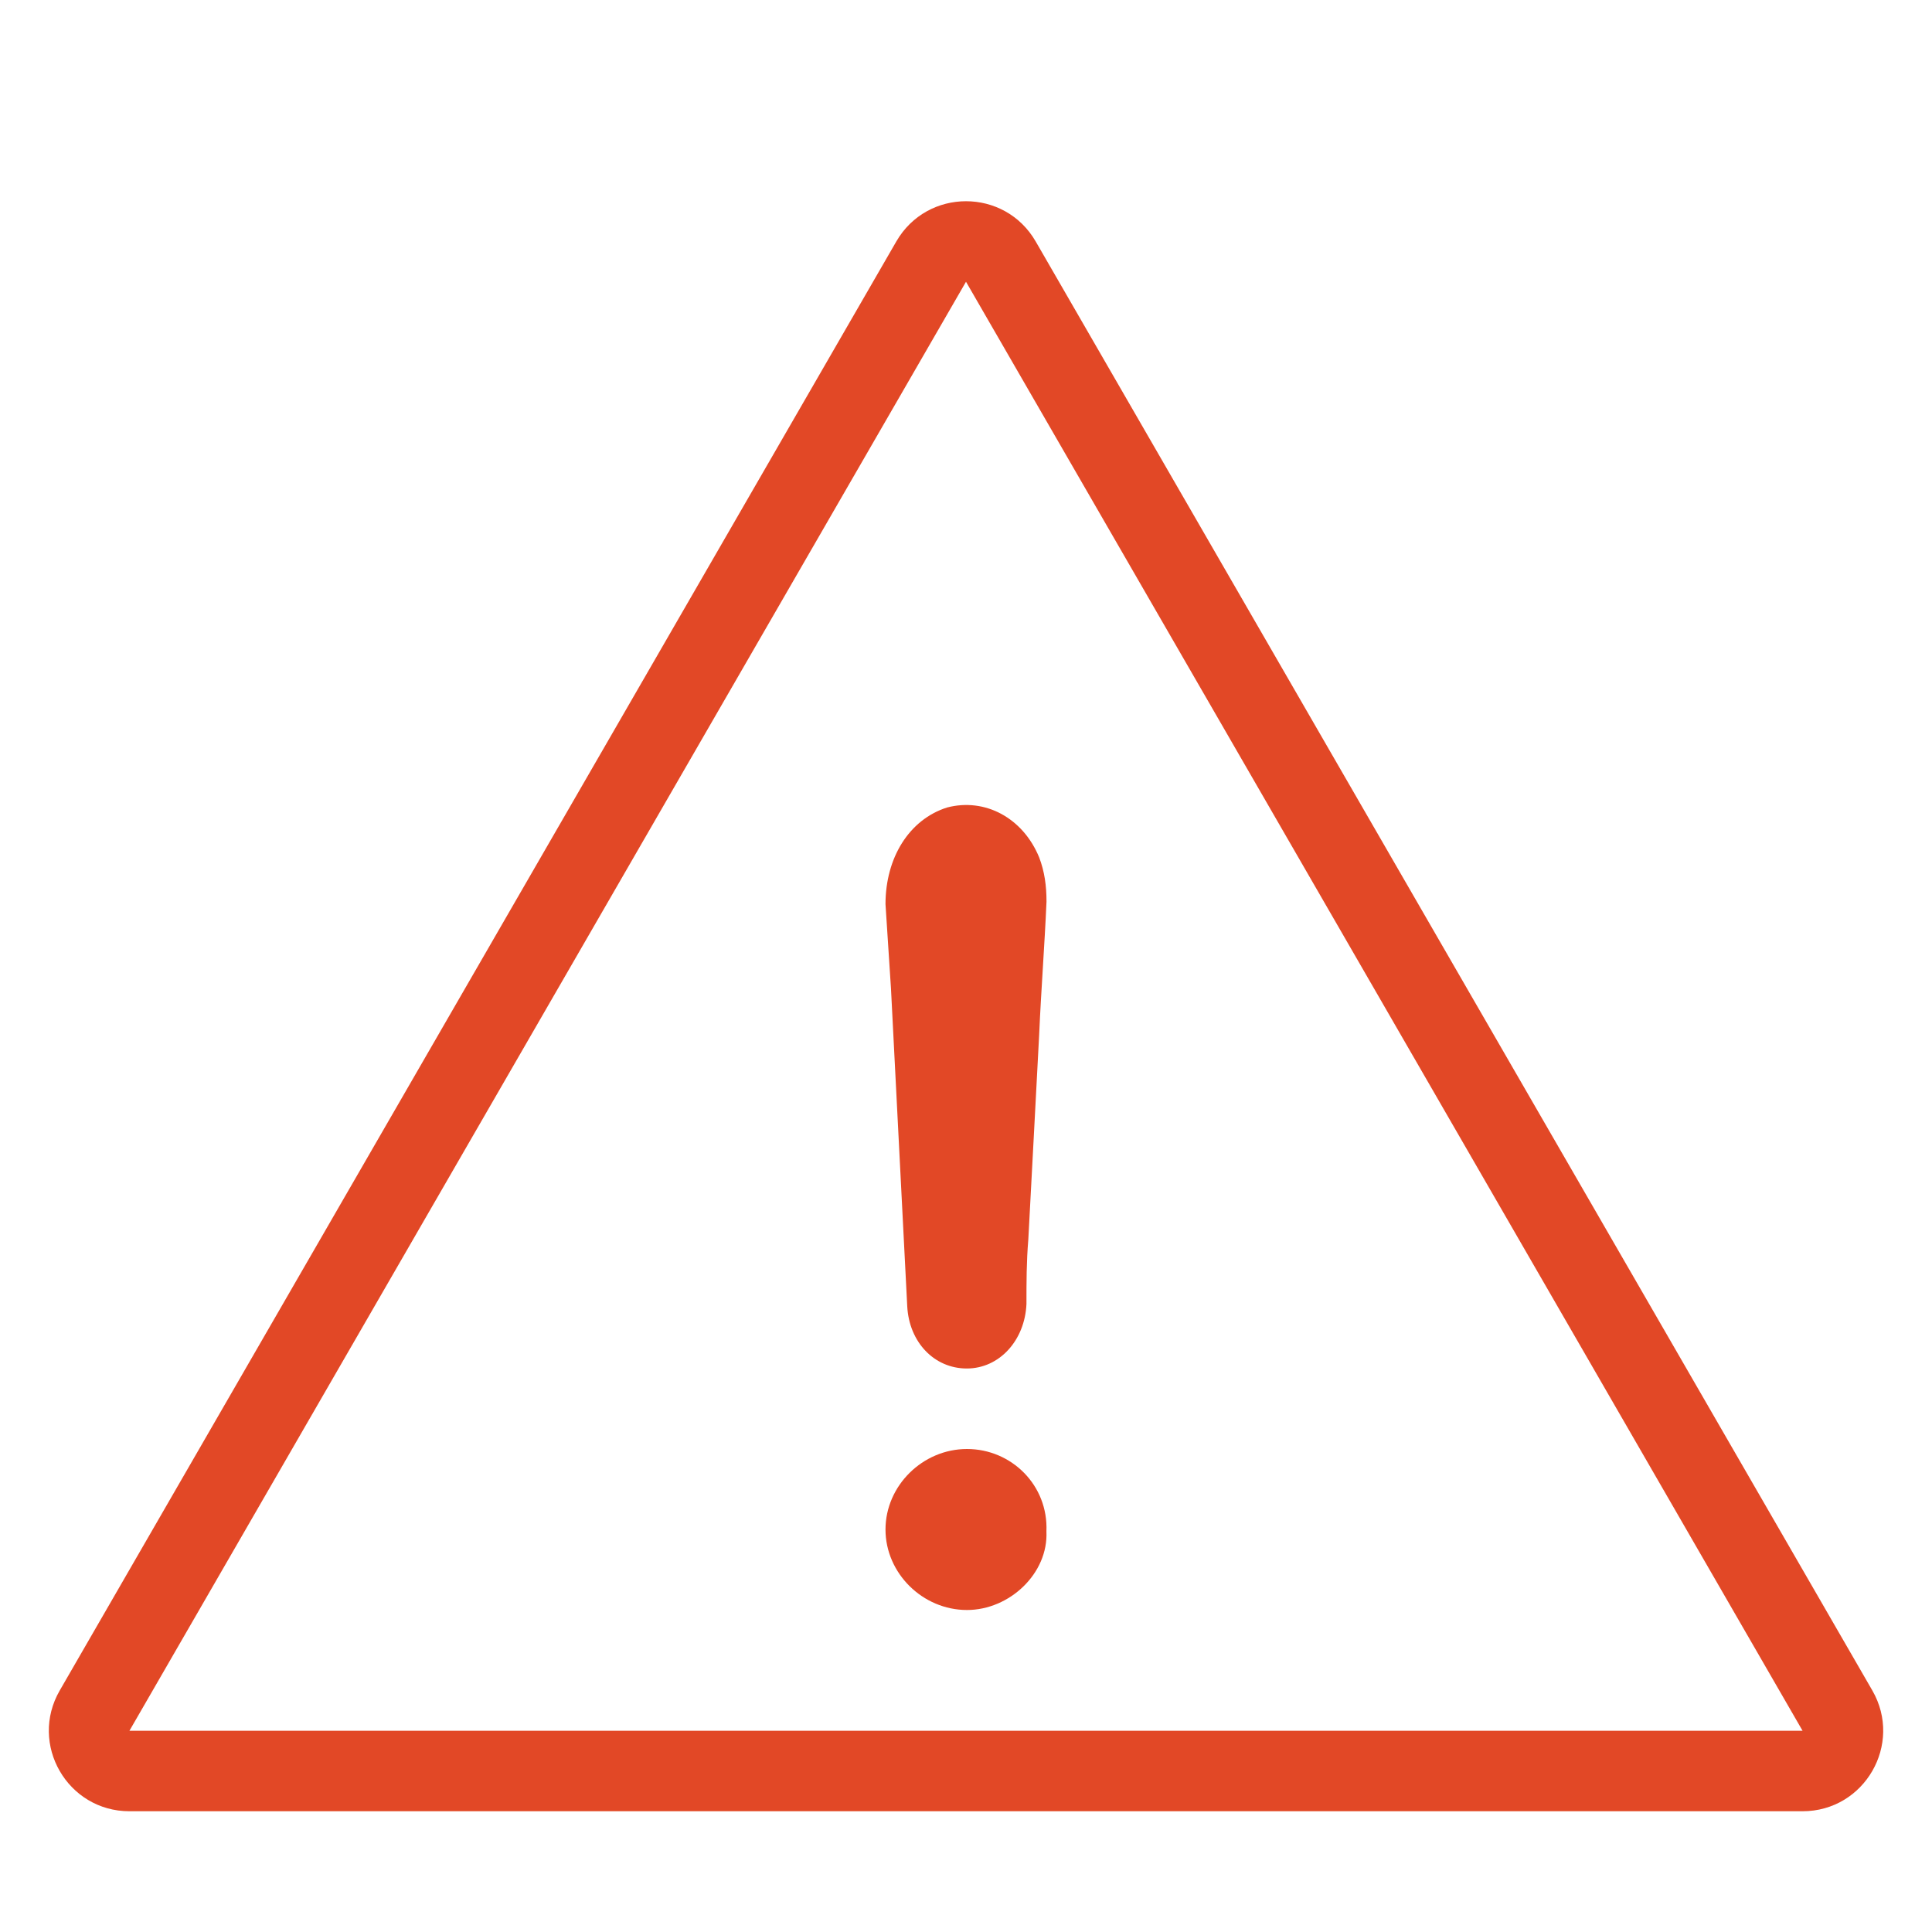 <svg width="24" height="24" viewBox="0 0 24 24" fill="none" xmlns="http://www.w3.org/2000/svg">
<path d="M12.012 18C11.462 18 11 18.456 11 19C11 19.544 11.462 20 12.012 20C12.542 20 13.024 19.544 12.999 19.024C13.024 18.452 12.566 18 12.012 18Z" fill="#E24826"/>
<path d="M11.765 10.031C11.293 10.181 11 10.656 11 11.232C11.024 11.58 11.044 11.932 11.068 12.279C11.135 13.604 11.202 14.901 11.27 16.226C11.293 16.674 11.606 17 12.01 17C12.414 17 12.731 16.652 12.751 16.199C12.751 15.927 12.751 15.676 12.774 15.399C12.818 14.549 12.866 13.7 12.909 12.851C12.933 12.301 12.976 11.751 13 11.201C13 11.003 12.976 10.827 12.909 10.651C12.707 10.159 12.236 9.908 11.765 10.031Z" fill="#E24826"/>
<path fill-rule="evenodd" clip-rule="evenodd" d="M22.392 21.5L12 3.5L1.608 21.5H22.392ZM12.866 3C12.481 2.333 11.519 2.333 11.134 3L0.742 21C0.357 21.667 0.838 22.5 1.608 22.5H22.392C23.162 22.5 23.643 21.667 23.259 21L12.866 3Z" fill="#E24826"/>
</svg>
